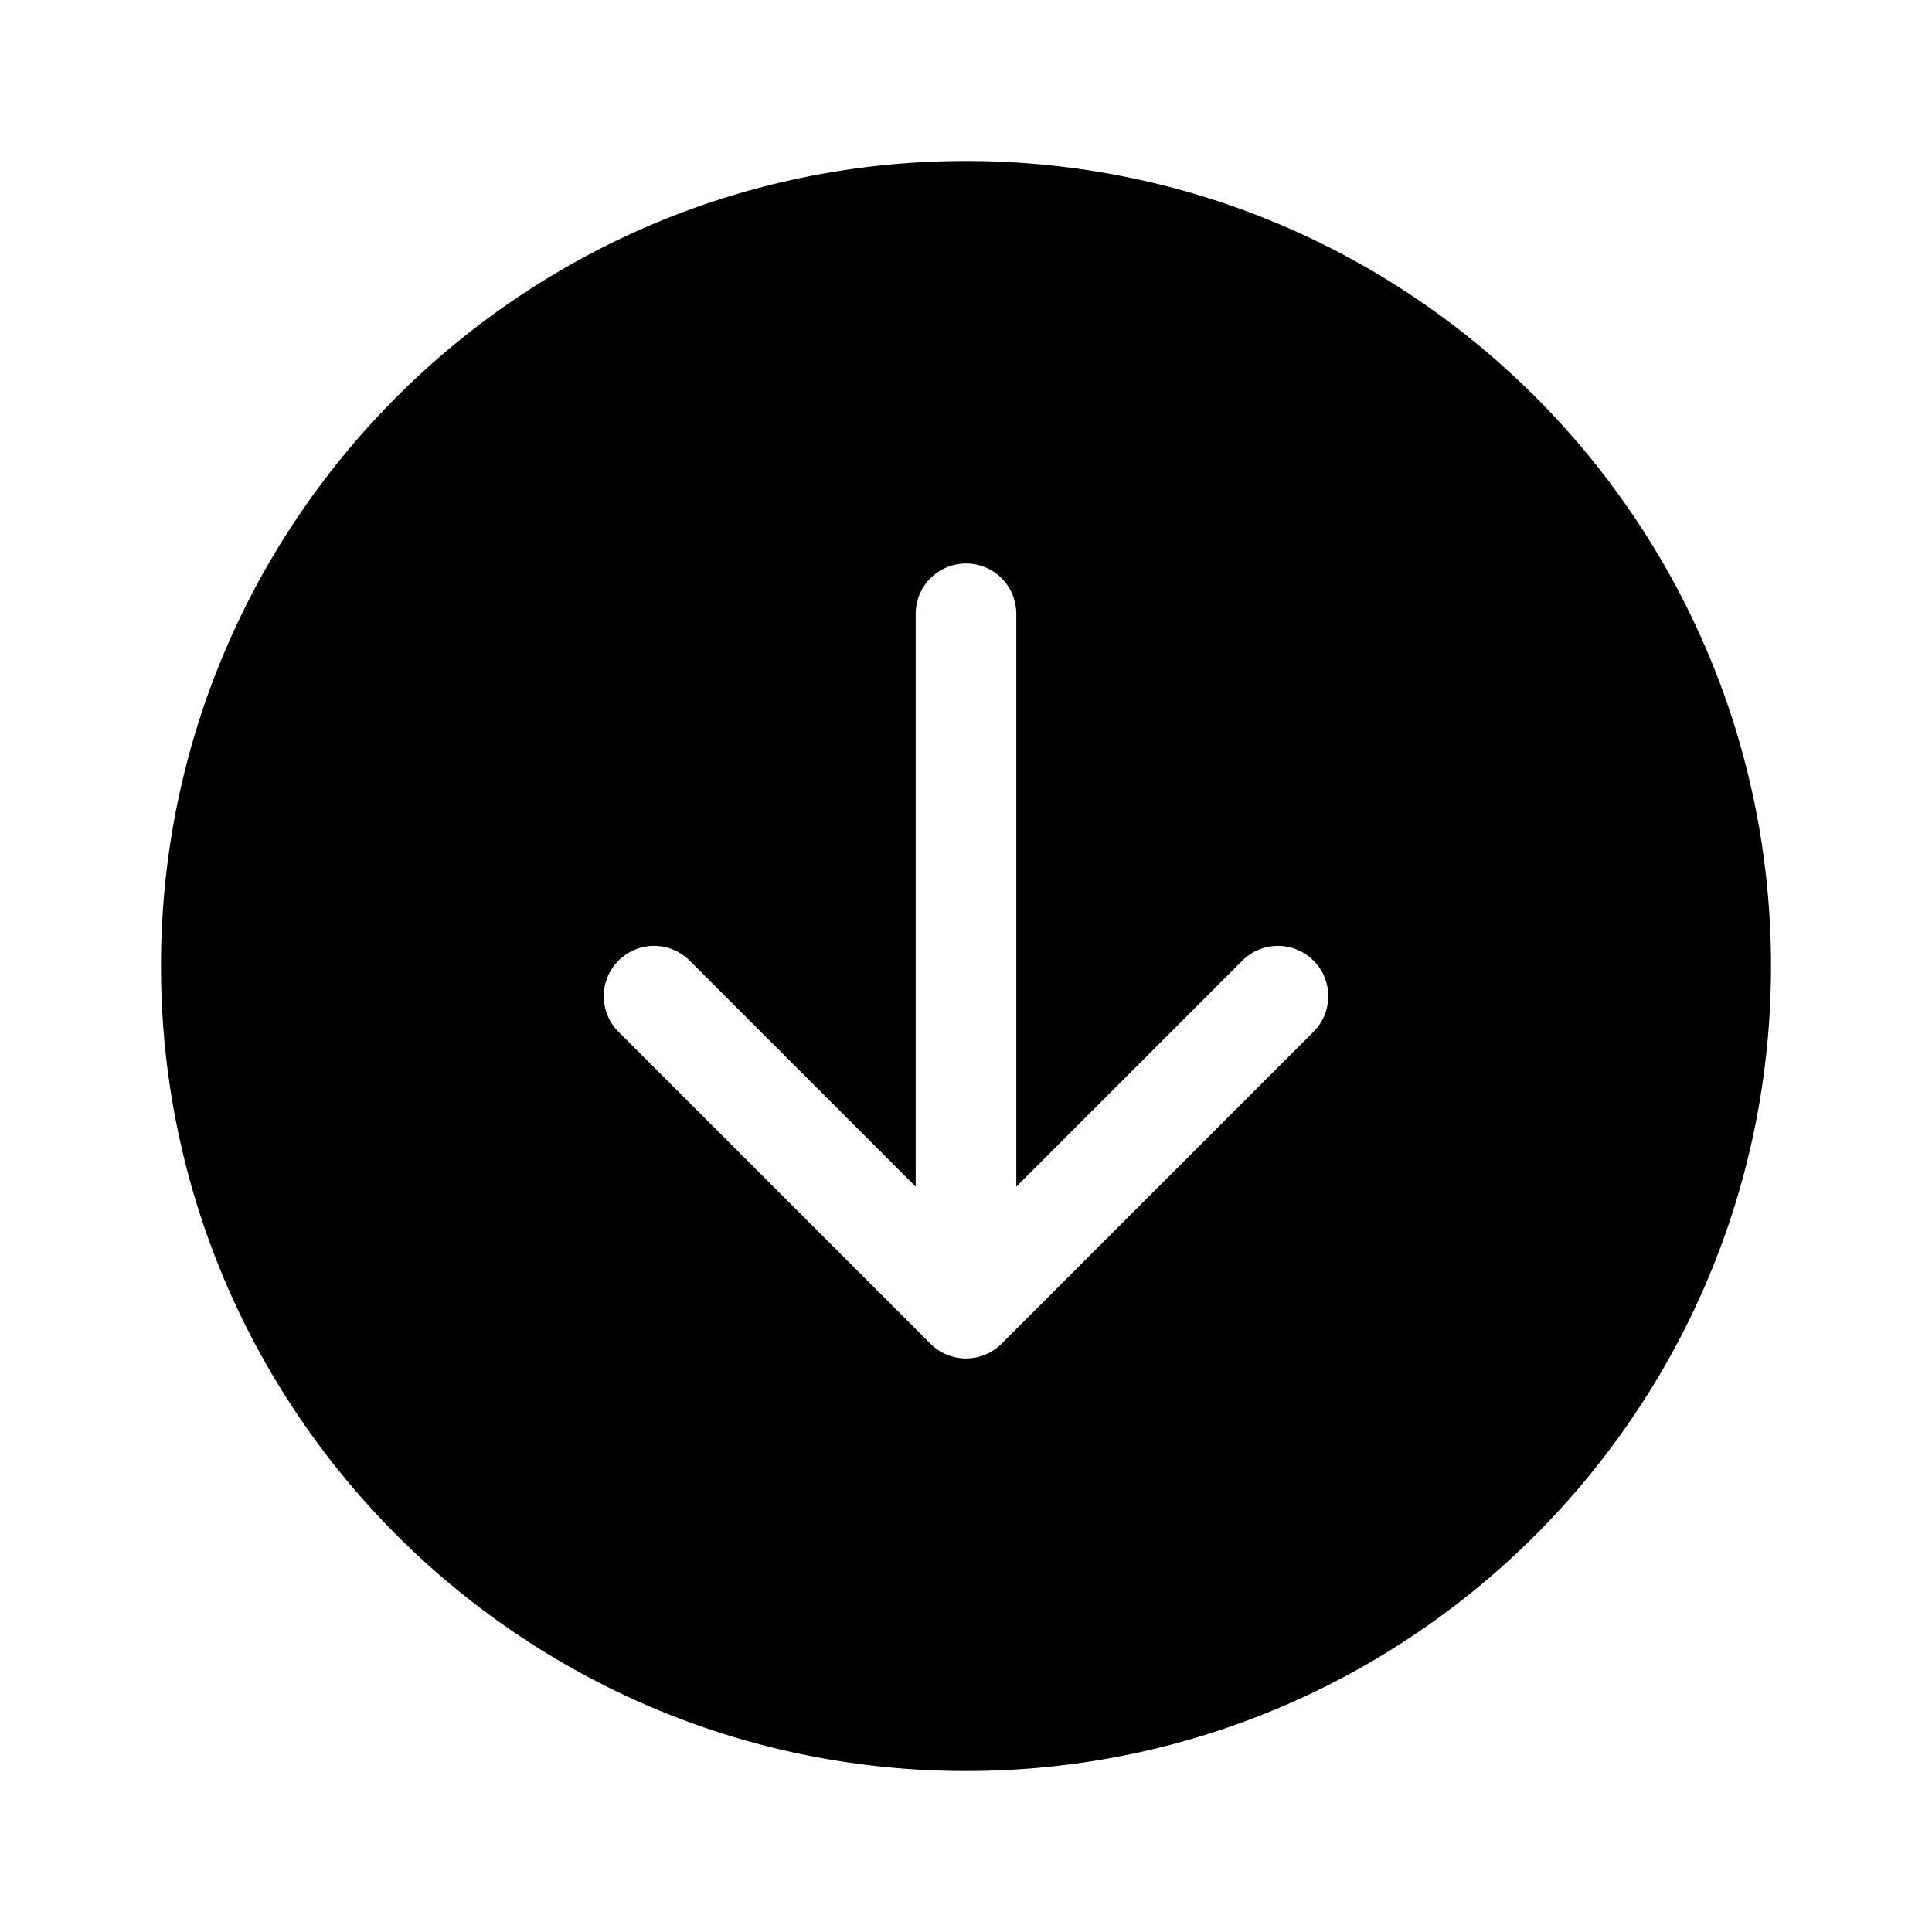 <svg xmlns="http://www.w3.org/2000/svg" width="1em" height="1em" viewBox="0 0 48 48"><path fill="currentColor" d="M24 4C12.954 4 4 12.954 4 24s8.954 20 20 20s20-8.954 20-20S35.046 4 24 4m-8.634 19.866a1.25 1.25 0 0 1 1.768 0l5.616 5.616V15.25a1.25 1.25 0 1 1 2.5 0v14.232l5.616-5.616a1.25 1.25 0 0 1 1.768 1.768l-7.75 7.75a1.25 1.25 0 0 1-1.768 0l-7.75-7.75a1.25 1.25 0 0 1 0-1.768"/></svg>